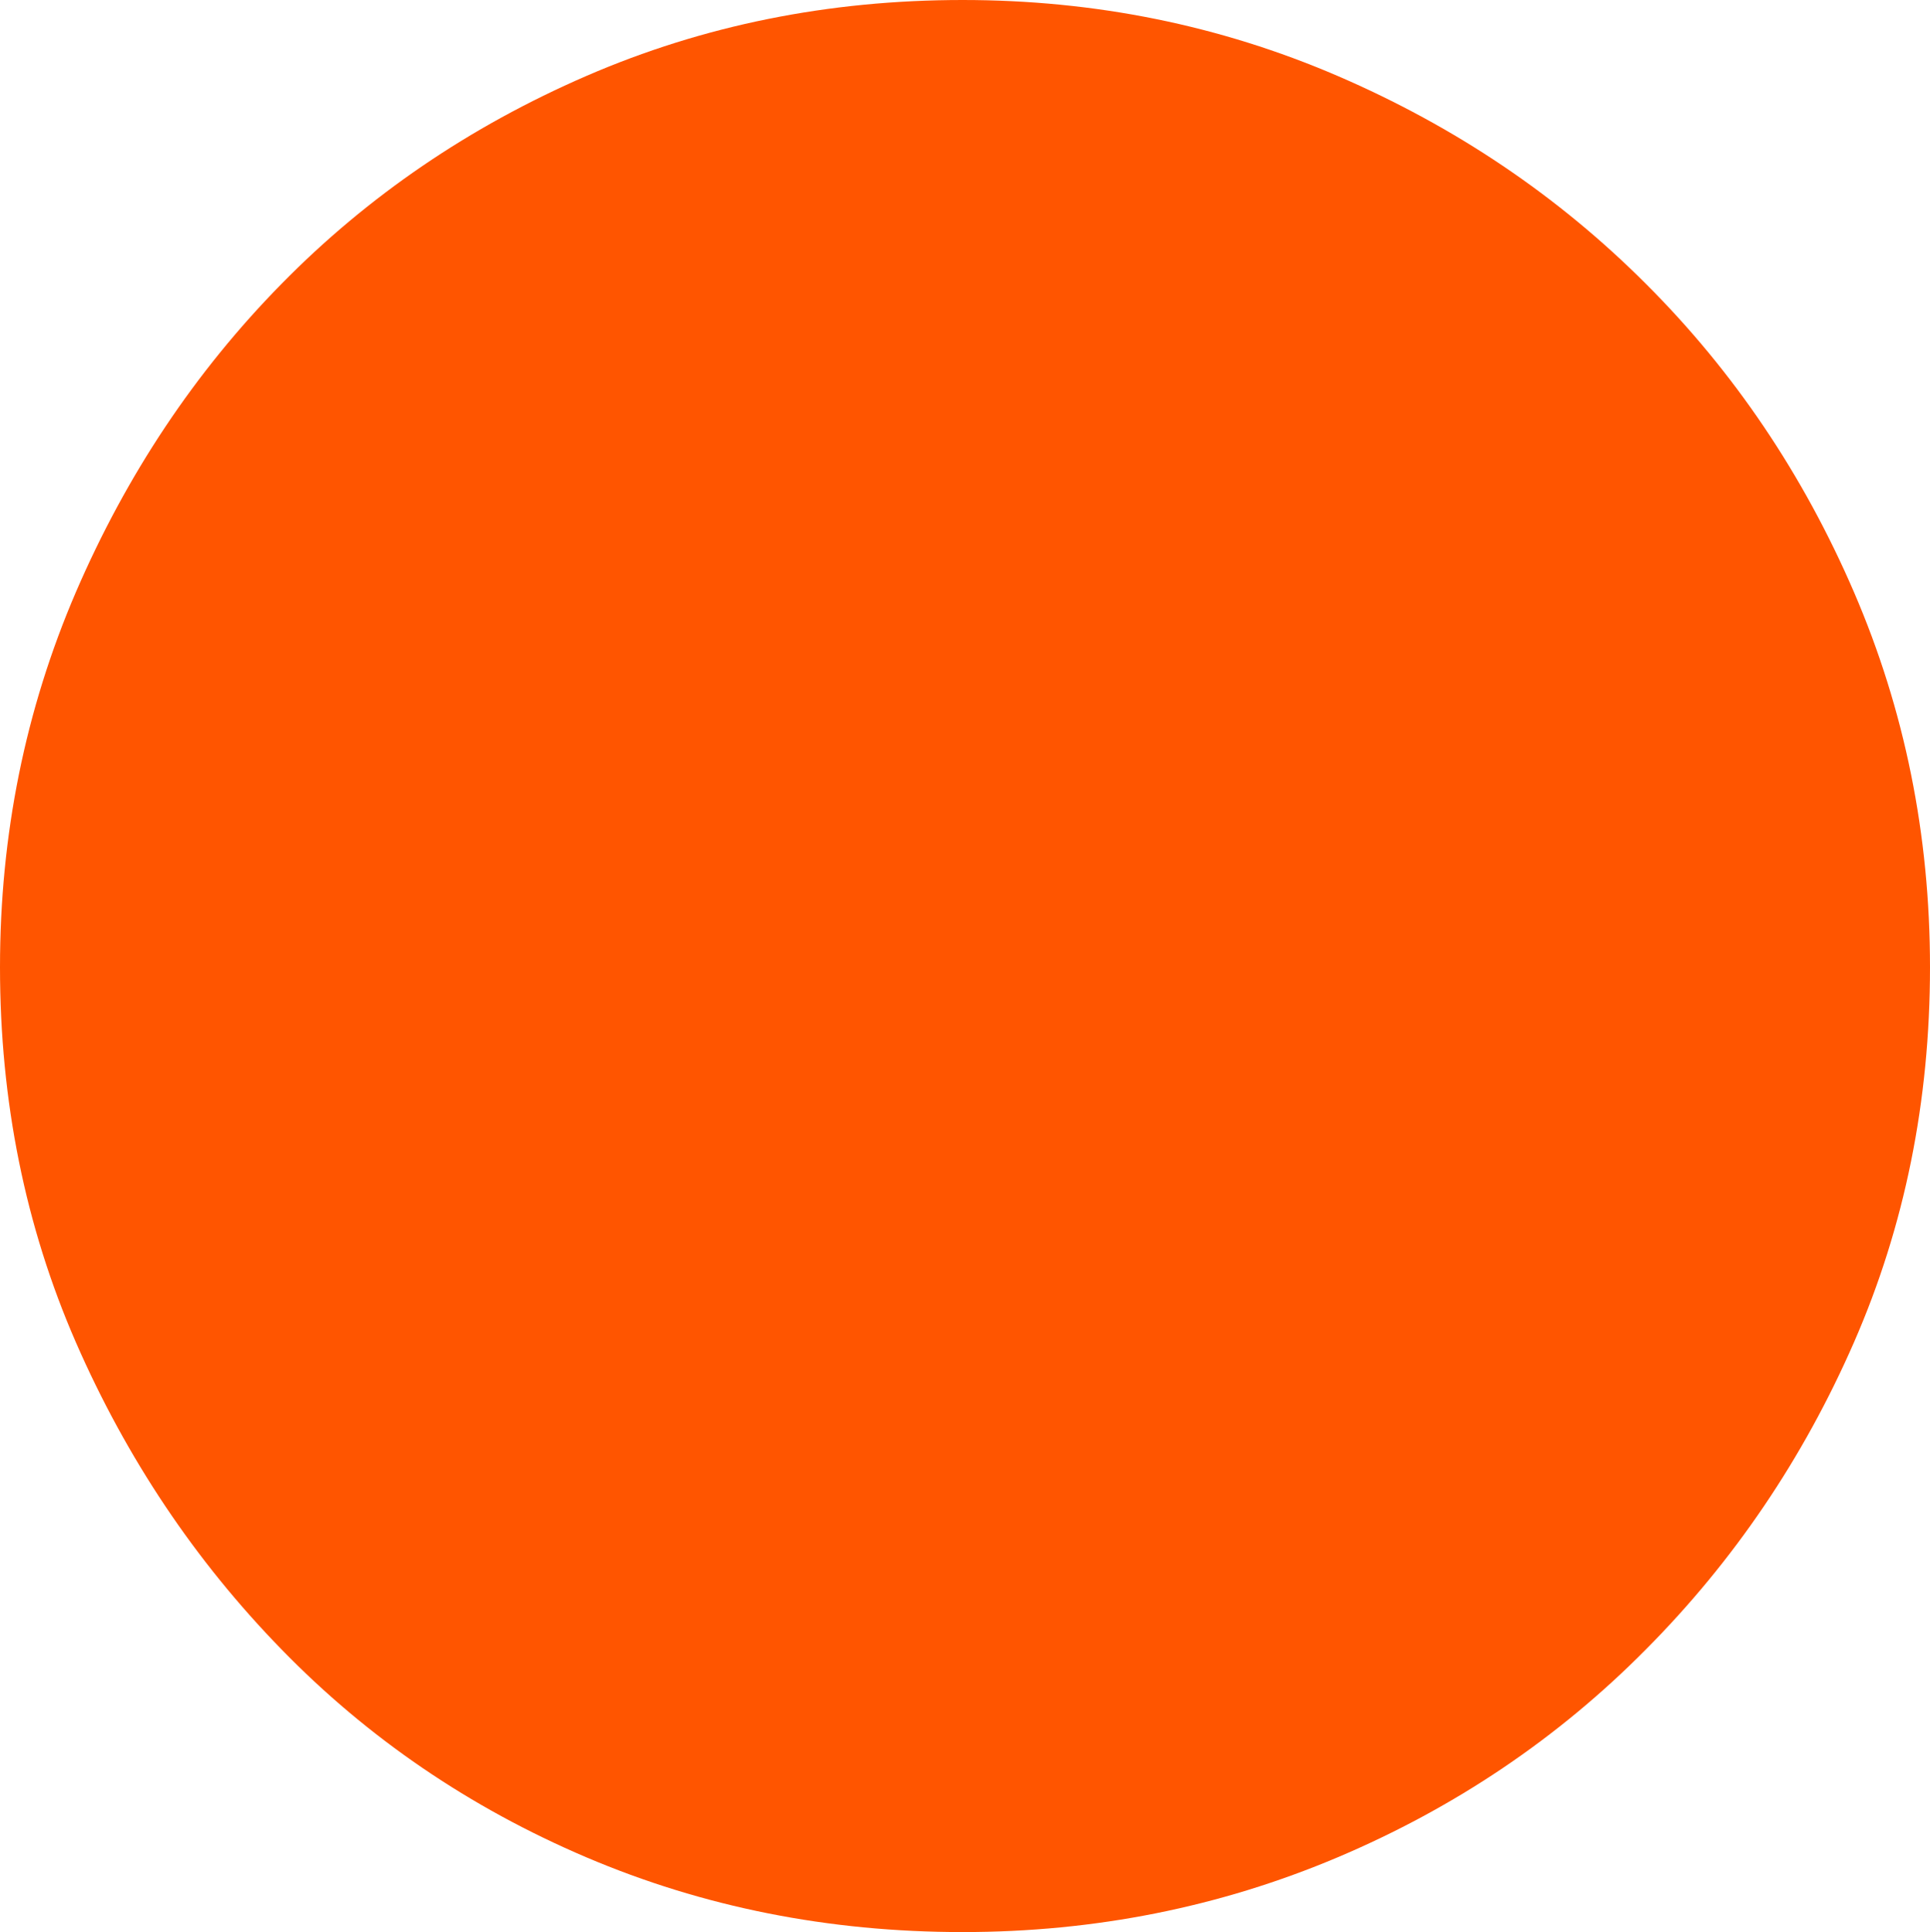 <?xml version="1.0" encoding="UTF-8" standalone="no"?>
<svg viewBox="0.188 -12.922 12.906 12.922"
 xmlns="http://www.w3.org/2000/svg" xmlns:xlink="http://www.w3.org/1999/xlink"  version="1.2" baseProfile="tiny">
<title>Qt SVG Document</title>
<desc>Generated with Qt</desc>
<defs>
</defs>
<g fill="none" stroke="black" stroke-width="1" fill-rule="evenodd" stroke-linecap="square" stroke-linejoin="bevel" >

<g fill="#ff5500" fill-opacity="1" stroke="none" transform="matrix(1,0,0,1,0,0)"
font-family="ESRI Default Marker" font-size="14" font-weight="400" font-style="normal" 
>
<path vector-effect="none" fill-rule="nonzero" d="M13.094,-6.453 C13.094,-5.557 12.925,-4.721 12.586,-3.945 C12.247,-3.169 11.784,-2.484 11.195,-1.891 C10.607,-1.297 9.919,-0.833 9.133,-0.5 C8.346,-0.167 7.51,0 6.625,0 C5.729,0 4.891,-0.167 4.109,-0.5 C3.328,-0.833 2.648,-1.297 2.07,-1.891 C1.492,-2.484 1.034,-3.169 0.695,-3.945 C0.357,-4.721 0.188,-5.557 0.188,-6.453 C0.188,-7.339 0.357,-8.174 0.695,-8.961 C1.034,-9.747 1.492,-10.435 2.07,-11.023 C2.648,-11.612 3.328,-12.075 4.109,-12.414 C4.891,-12.753 5.729,-12.922 6.625,-12.922 C7.51,-12.922 8.346,-12.753 9.133,-12.414 C9.919,-12.075 10.607,-11.612 11.195,-11.023 C11.784,-10.435 12.247,-9.747 12.586,-8.961 C12.925,-8.174 13.094,-7.339 13.094,-6.453 "/>
</g>
</g>
</svg>
